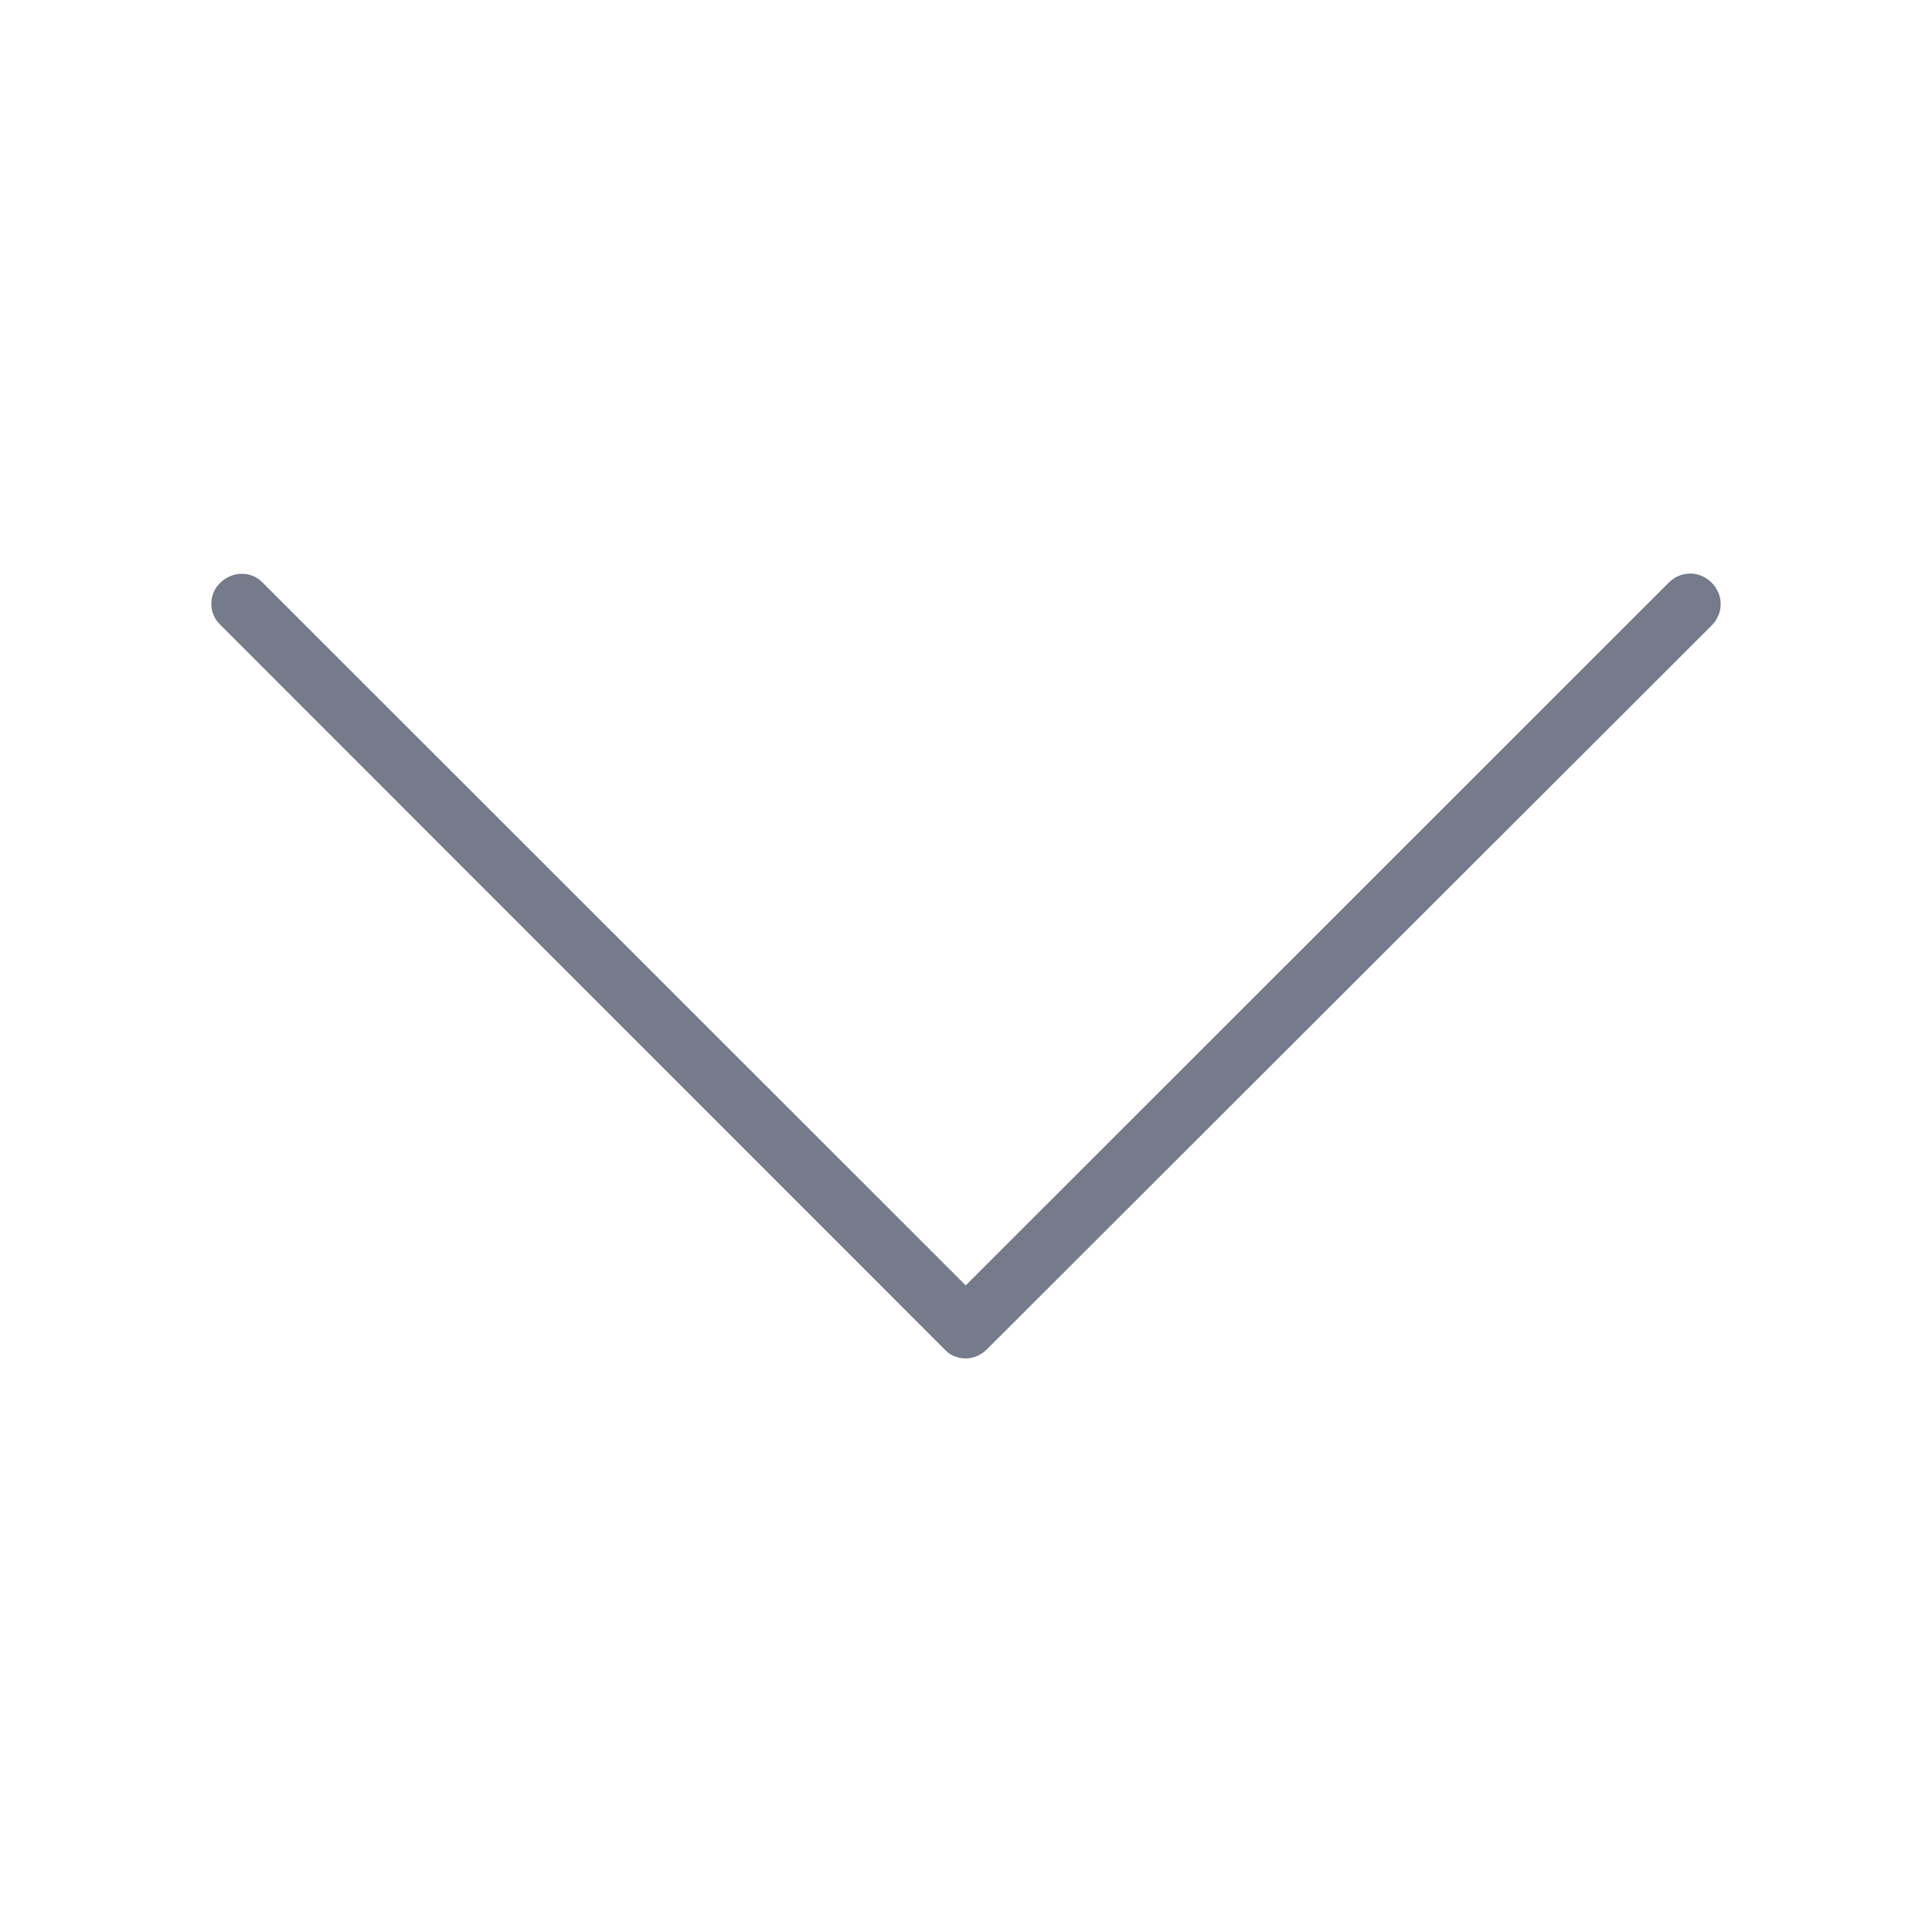 <svg width="32" height="32" viewBox="0 0 32 32" fill="none" xmlns="http://www.w3.org/2000/svg">
<path d="M15.995 22.5C15.865 22.5 15.735 22.45 15.645 22.35L3.65 10.35C3.45 10.16 3.45 9.84 3.65 9.65C3.85 9.46 4.16 9.45 4.35 9.65L15.995 21.29L27.64 9.65C27.84 9.45 28.15 9.45 28.35 9.65C28.55 9.85 28.55 10.16 28.35 10.36L16.345 22.35C16.245 22.45 16.115 22.5 15.995 22.5Z" fill="#757B8A"/>
</svg>
